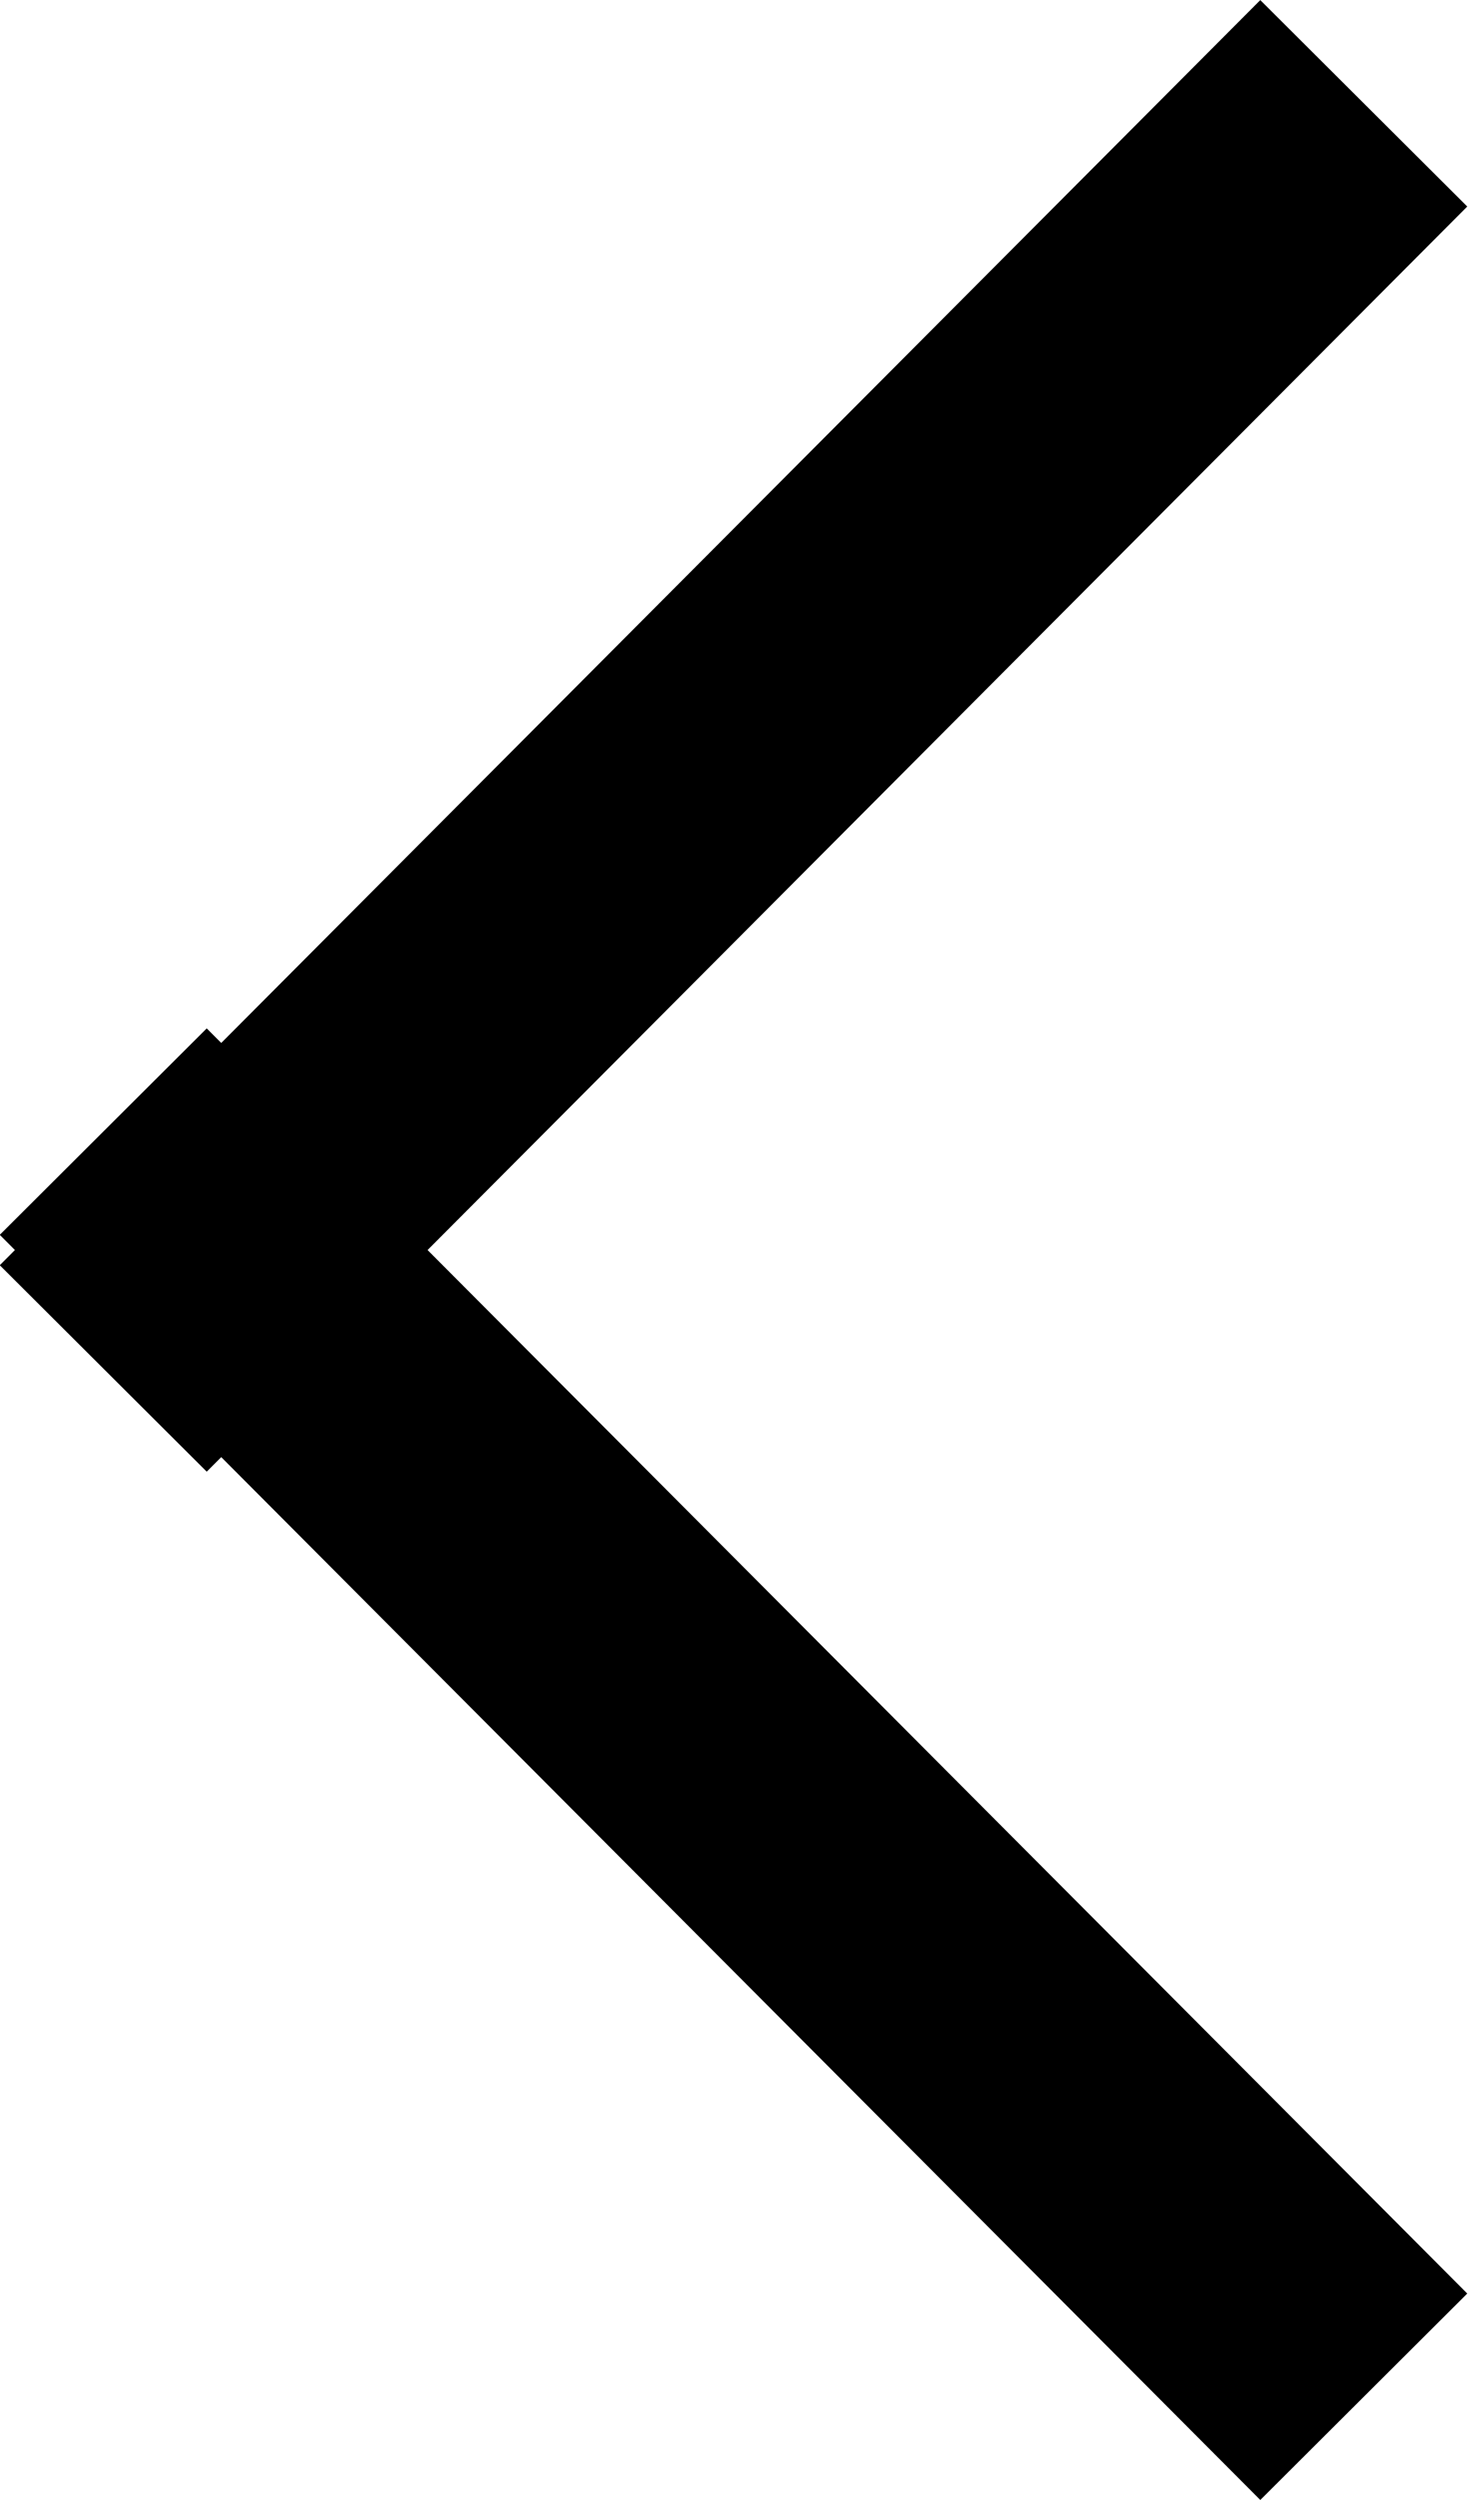 <svg xmlns="http://www.w3.org/2000/svg" viewBox="0 0 15.07 25.65"><defs><style>.cls-1{fill:none;stroke:#000;stroke-miterlimit:10;stroke-width:3px}</style></defs><title>arrow-prev</title><g><g><path class="cls-1" d="M14 24.59L1.06 11.61M1.06 14.04L14 1.06"/></g></g></svg>